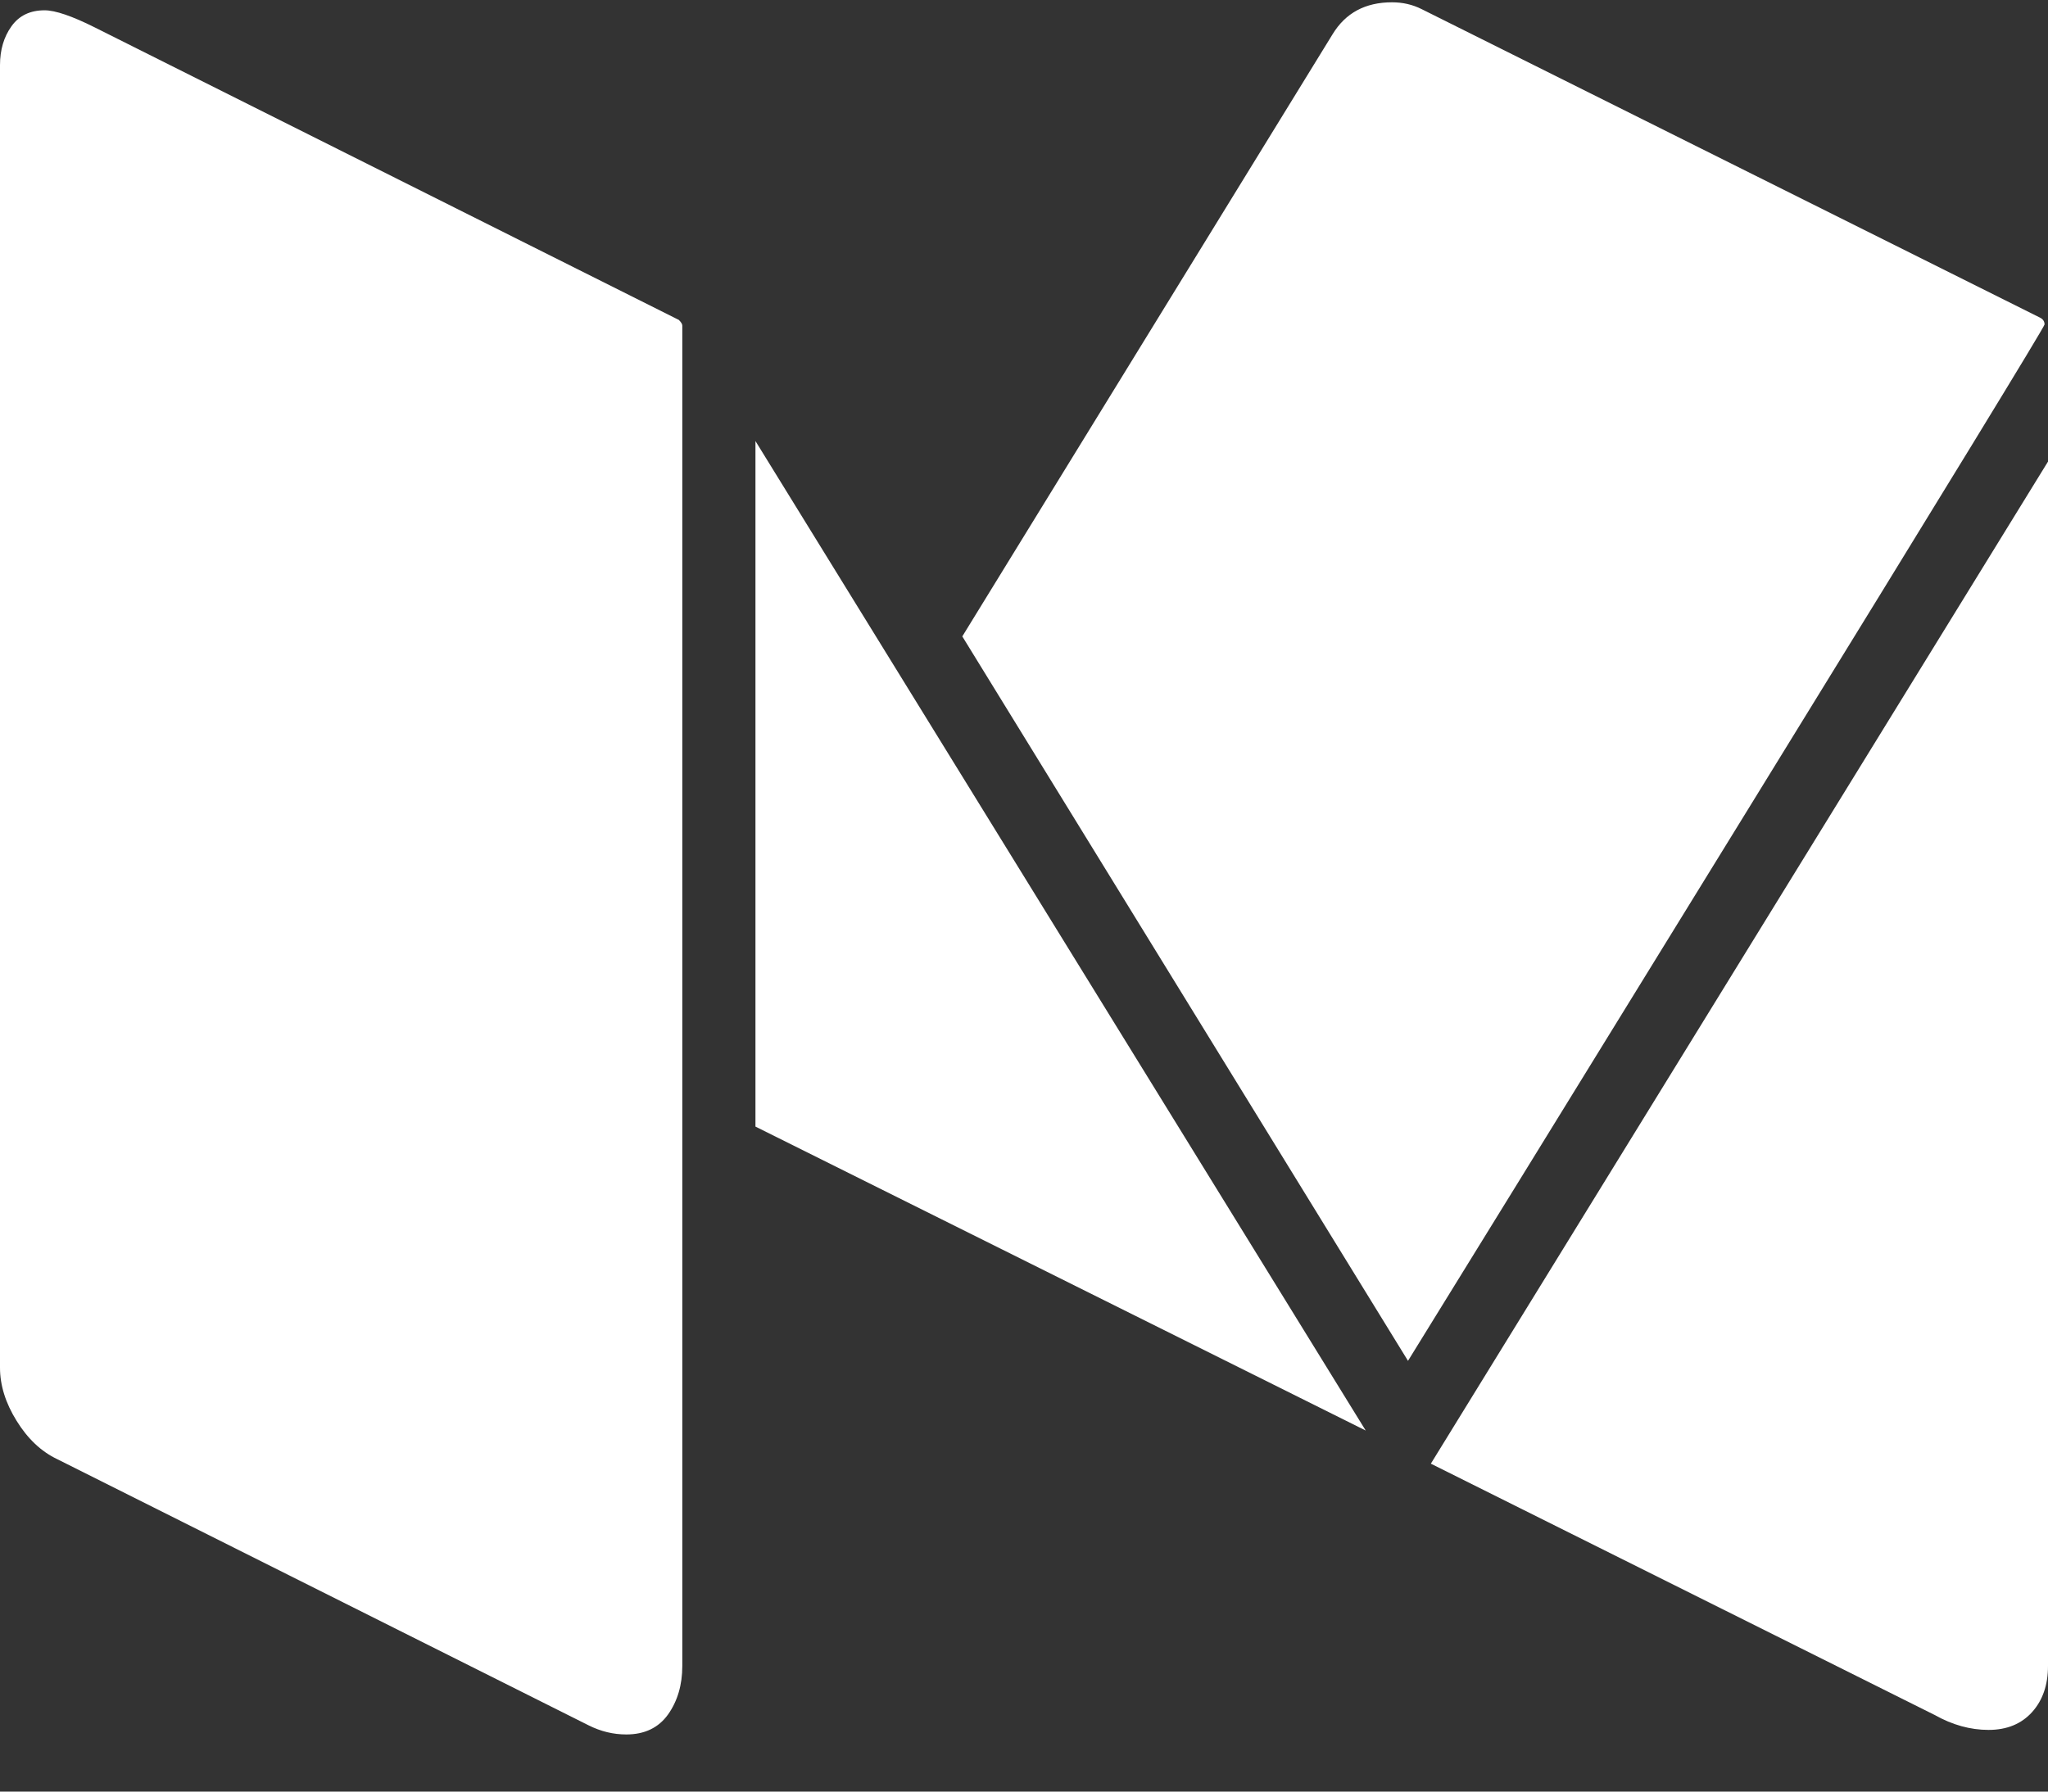 <?xml version="1.0" encoding="UTF-8"?>
<svg width="32px" height="28px" viewBox="0 0 32 28" version="1.1" xmlns="http://www.w3.org/2000/svg" xmlns:xlink="http://www.w3.org/1999/xlink">
    <rect x="0" y="0" width="32" height="28" fill="#333333" stroke="none"/>
    <!-- Generator: sketchtool 54.1 (76490) - https://sketchapp.com -->
    <title>F115BA01-52FB-4115-9B41-9EA0BDA35BF5</title>
    <desc>Created with sketchtool.</desc>
    <g id="Page-1" stroke="none" stroke-width="1" fill="none" fill-rule="evenodd">
        <g id="FC-Landing-Page-Desktop" transform="translate(-1575, -82)" fill="#FFFFFF" fill-rule="nonzero">
            <g id="header" transform="translate(100, 64)">
                <path d="M1485.661,23.089 L1485.661,44.036 C1485.661,44.333 1485.586,44.586 1485.438,44.795 C1485.289,45.003 1485.071,45.107 1484.786,45.107 C1484.583,45.107 1484.387,45.06 1484.196,44.964 L1475.893,40.804 C1475.643,40.685 1475.432,40.485 1475.259,40.205 C1475.086,39.926 1475,39.649 1475,39.375 L1475,19.018 C1475,18.78 1475.06,18.577 1475.179,18.411 C1475.298,18.244 1475.47,18.161 1475.696,18.161 C1475.863,18.161 1476.125,18.25 1476.482,18.429 L1485.607,23 C1485.643,23.036 1485.661,23.065 1485.661,23.089 Z M1486.804,24.893 L1496.339,40.357 L1486.804,35.607 L1486.804,24.893 Z M1507,25.214 L1507,44.036 C1507,44.333 1506.917,44.574 1506.75,44.759 C1506.583,44.943 1506.357,45.036 1506.071,45.036 C1505.786,45.036 1505.506,44.958 1505.232,44.804 L1497.357,40.875 L1507,25.214 Z M1506.946,23.071 C1506.946,23.107 1505.42,25.604 1502.366,30.562 C1499.312,35.521 1497.524,38.423 1497,39.268 L1490.036,27.946 L1495.821,18.536 C1496.024,18.202 1496.333,18.036 1496.75,18.036 C1496.917,18.036 1497.071,18.071 1497.214,18.143 L1506.875,22.964 C1506.923,22.988 1506.946,23.024 1506.946,23.071 Z" id="medium-icon"></path>
            </g>
        </g>
    </g>
</svg>